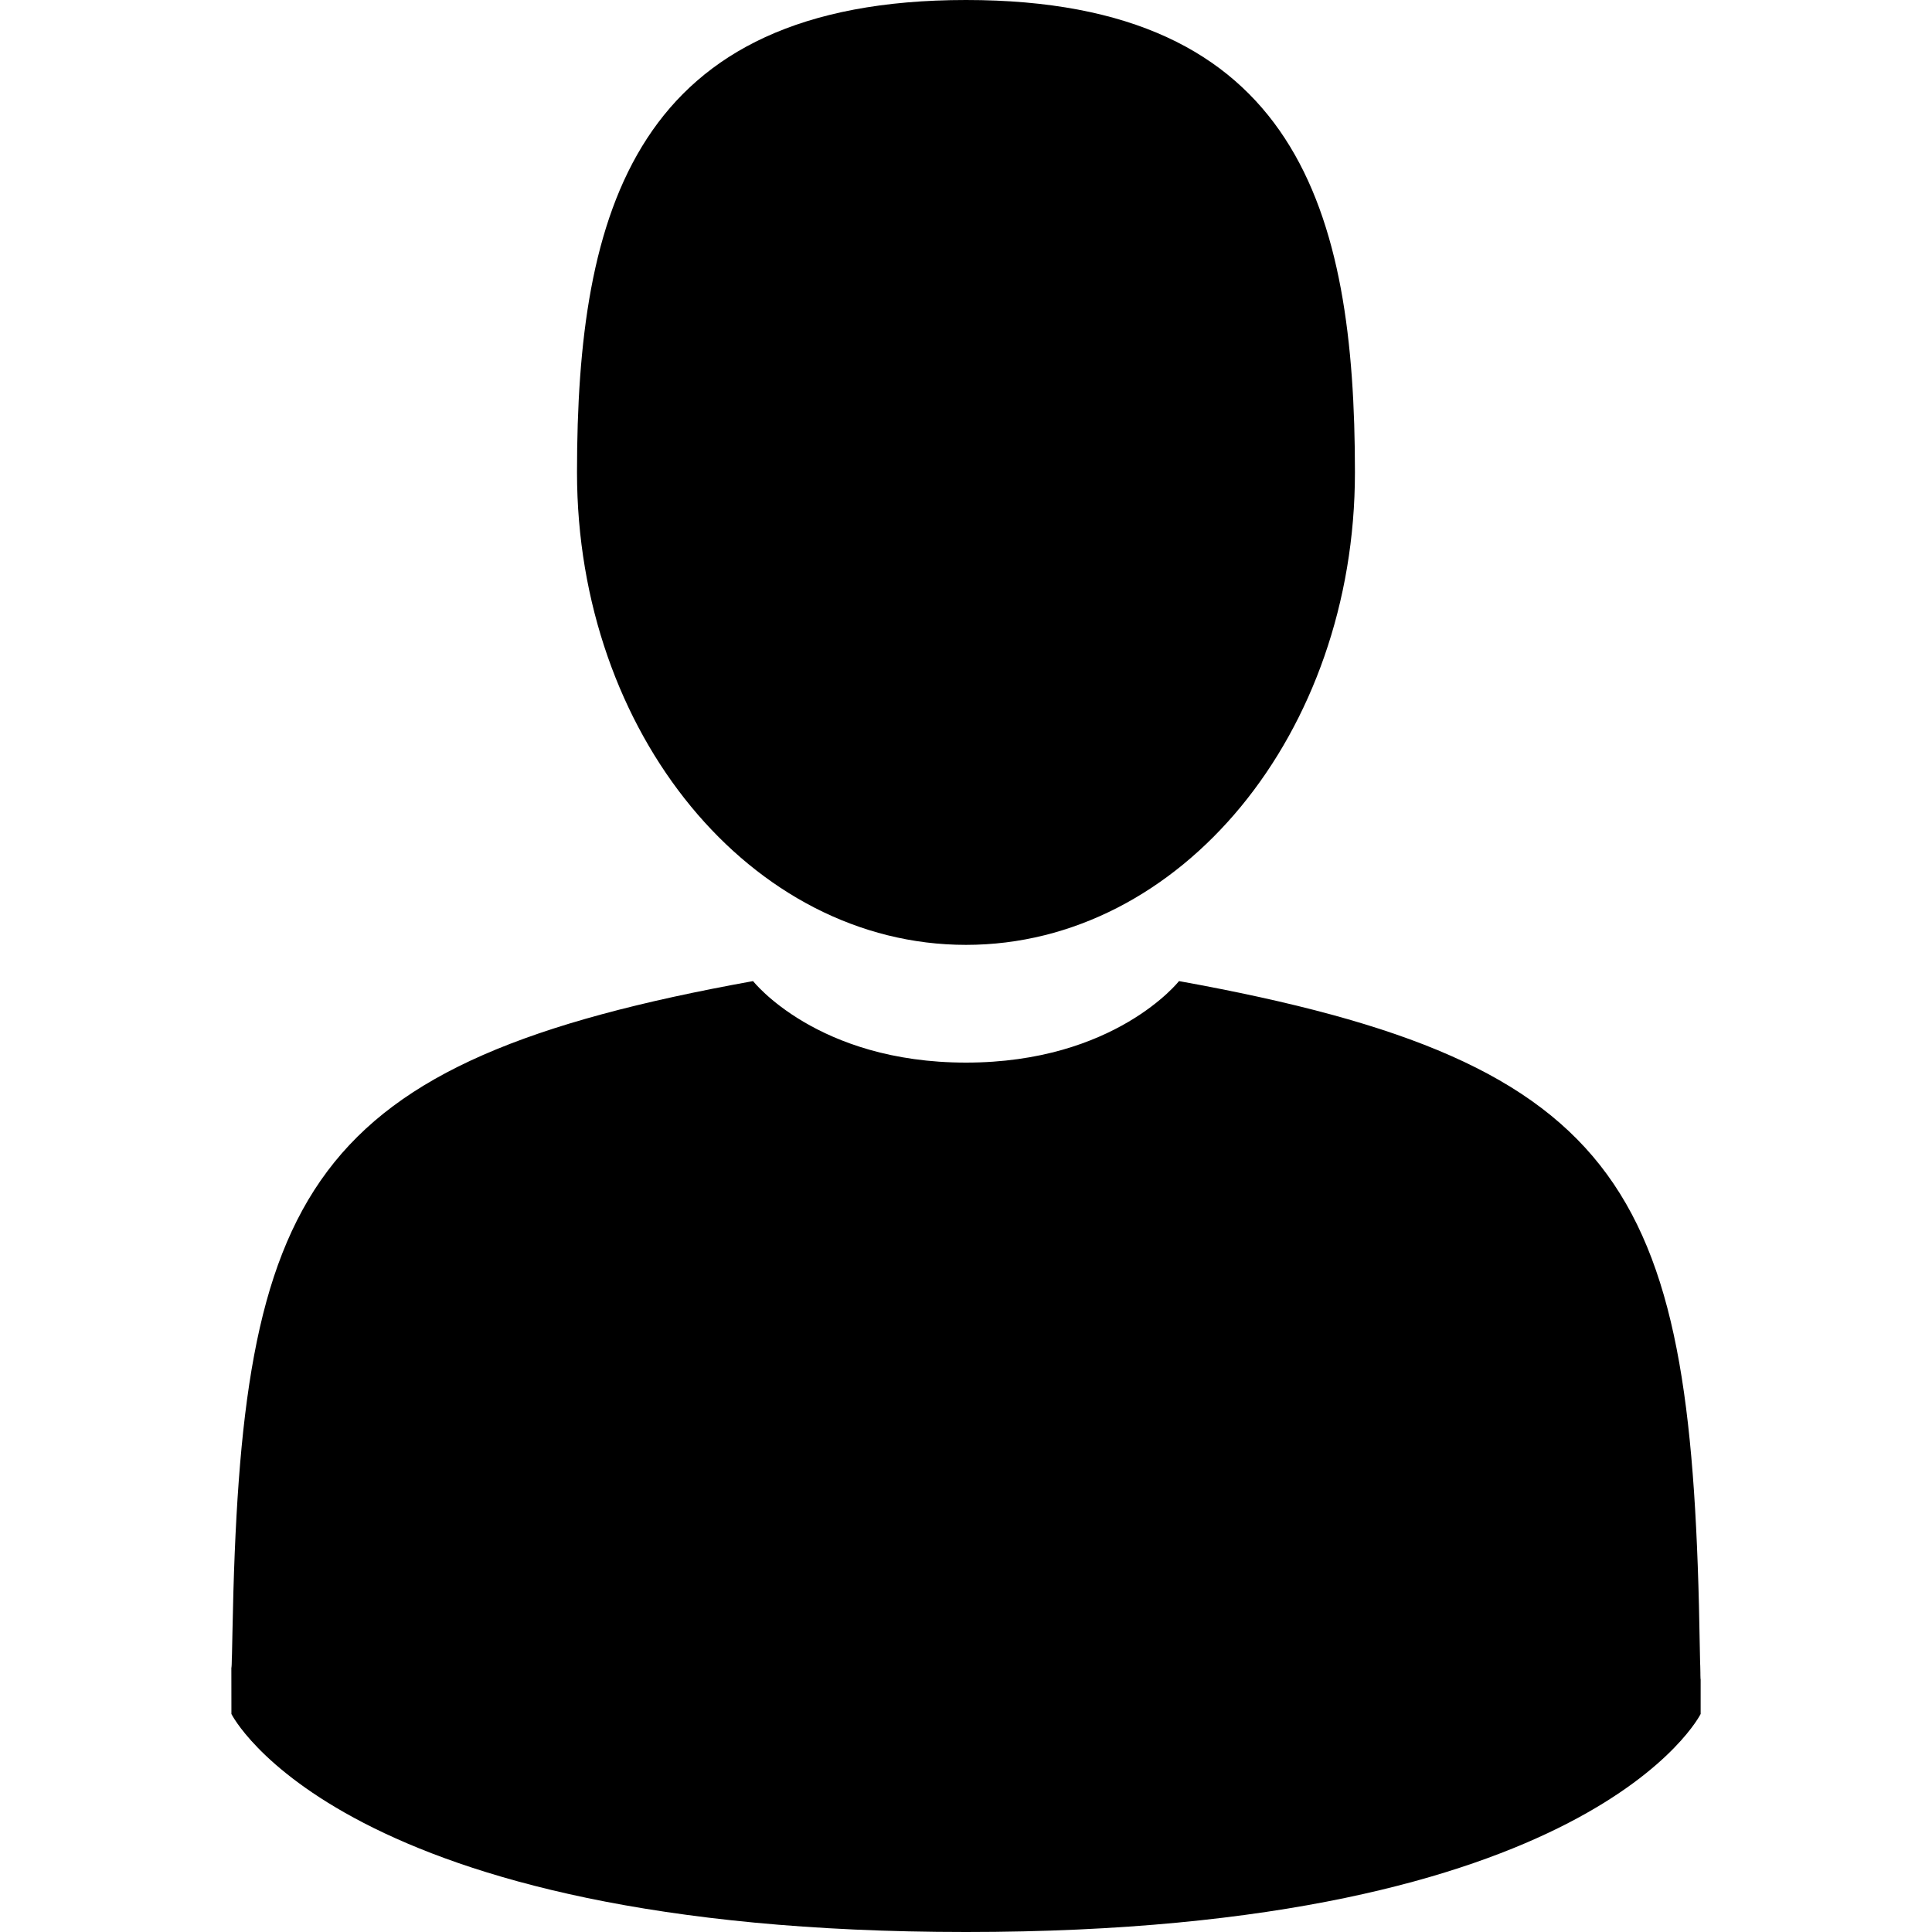 <svg width="32" height="32" viewBox="0 0 32 32" fill="none" xmlns="http://www.w3.org/2000/svg">
<g id="avatar_user 1" clip-path="url(#clip0_22_29)">
<path id="Vector" d="M16 15.65C19.558 15.65 22.442 12.146 22.442 7.825C22.442 3.503 21.495 -0 16 -0C10.505 -0 9.557 3.503 9.557 7.825C9.557 12.146 12.442 15.65 16 15.65Z" fill="black"/>
<path id="Vector_2" d="M3.832 27.598C3.829 27.523 3.831 27.334 3.832 27.598V27.598Z" fill="black"/>
<path id="Vector_3" d="M28.167 27.803C28.169 27.303 28.172 27.731 28.167 27.803V27.803Z" fill="black"/>
<path id="Vector_4" d="M28.154 27.282C28.035 19.754 27.052 17.609 19.528 16.25C19.528 16.25 18.469 17.6 16 17.6C13.532 17.6 12.473 16.25 12.473 16.25C5.031 17.594 3.988 19.707 3.85 27.037C3.839 27.636 3.834 27.667 3.832 27.598C3.832 27.728 3.833 27.969 3.833 28.389C3.833 28.389 5.624 32 16 32C26.377 32 28.168 28.389 28.168 28.389C28.168 28.119 28.168 27.931 28.168 27.804C28.166 27.847 28.162 27.763 28.154 27.282V27.282Z" fill="black"/>
</g>
<defs>
<clipPath id="clip0_22_29">
<rect width="32" height="32" fill="white"/>
</clipPath>
</defs>
</svg>
